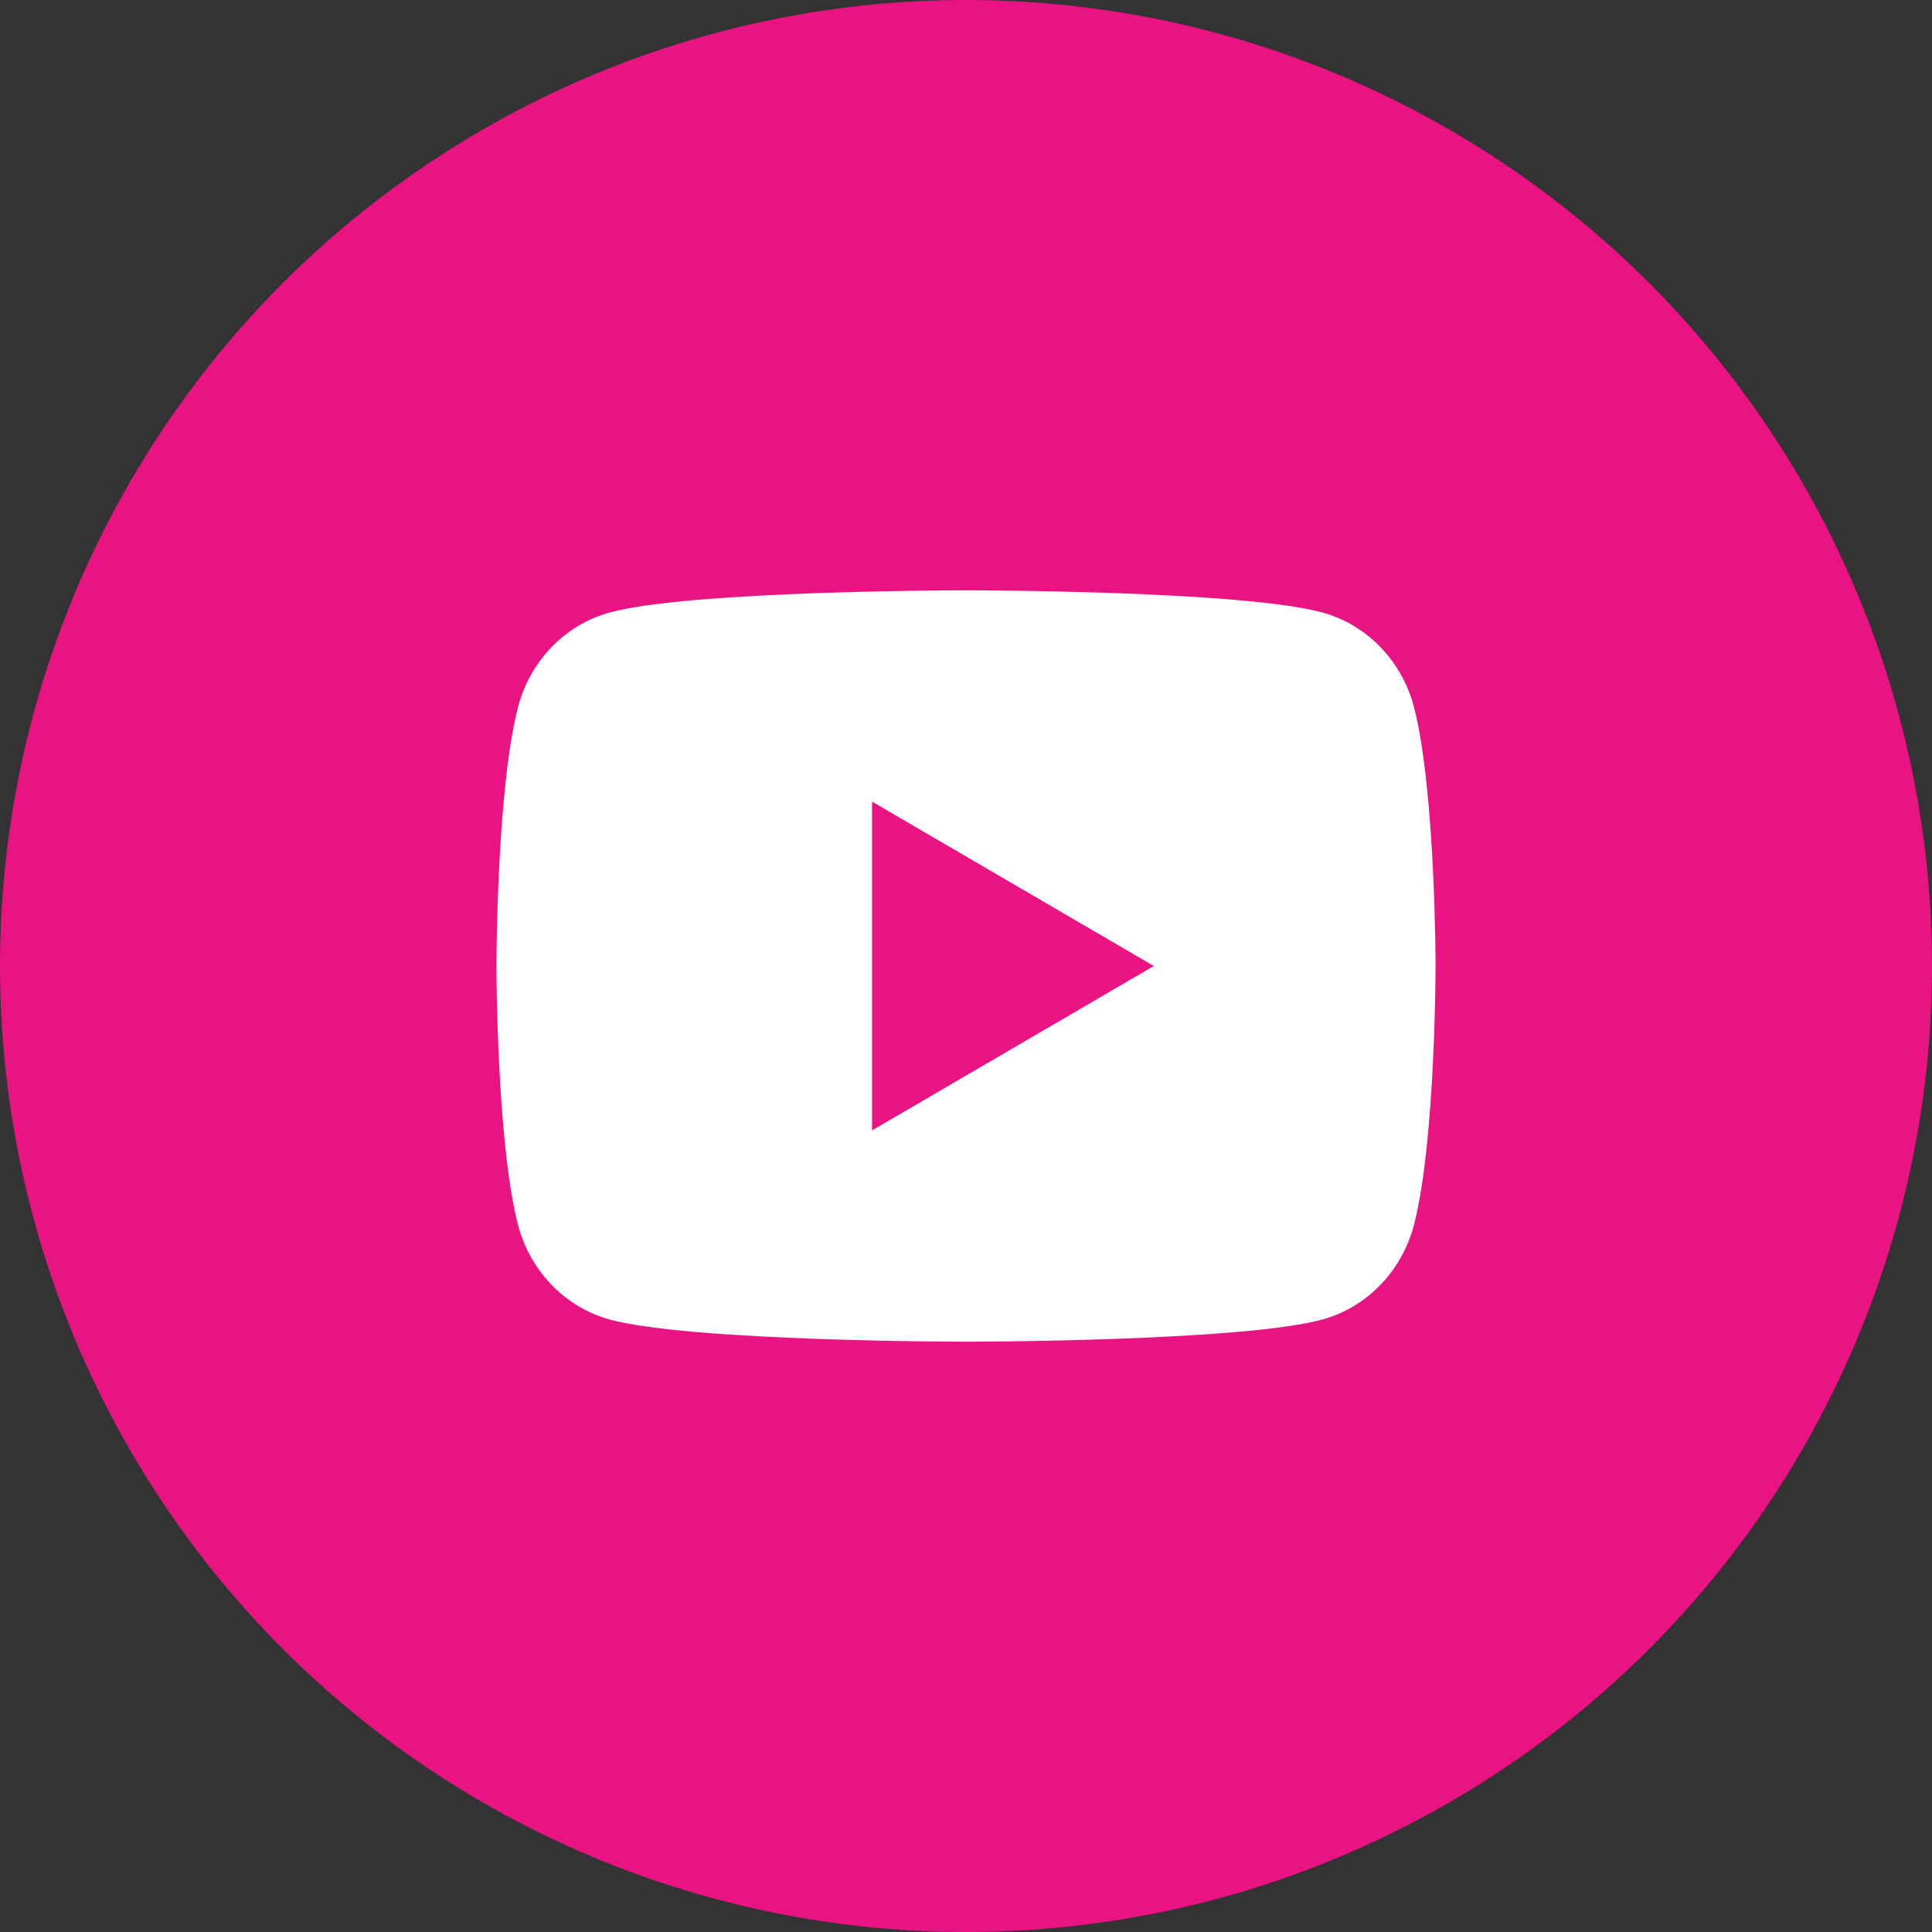 <svg width="24" height="24" viewBox="0 0 24 24" fill="none" xmlns="http://www.w3.org/2000/svg">
<rect x="0" y="0" width="24" height="24" fill="#333333" stroke="none"/>
<circle cx="12" cy="12" r="12" fill="#EA1383"/>
<g clip-path="url(#clip0_27_211)">
<path d="M17.567 8.79C17.833 9.83 17.833 12 17.833 12C17.833 12 17.833 14.17 17.567 15.209C17.419 15.784 16.985 16.236 16.436 16.389C15.439 16.667 12 16.667 12 16.667C12 16.667 8.562 16.667 7.564 16.389C7.013 16.234 6.58 15.782 6.433 15.209C6.167 14.17 6.167 12 6.167 12C6.167 12 6.167 9.83 6.433 8.79C6.581 8.216 7.015 7.764 7.564 7.611C8.562 7.333 12 7.333 12 7.333C12 7.333 15.439 7.333 16.436 7.611C16.988 7.766 17.42 8.218 17.567 8.79ZM10.833 14.042L14.333 12L10.833 9.958V14.042Z" fill="white"/>
</g>
<defs>
<clipPath id="clip0_27_211">
<rect width="14" height="14" fill="white" transform="translate(5 5)"/>
</clipPath>
</defs>
</svg>
